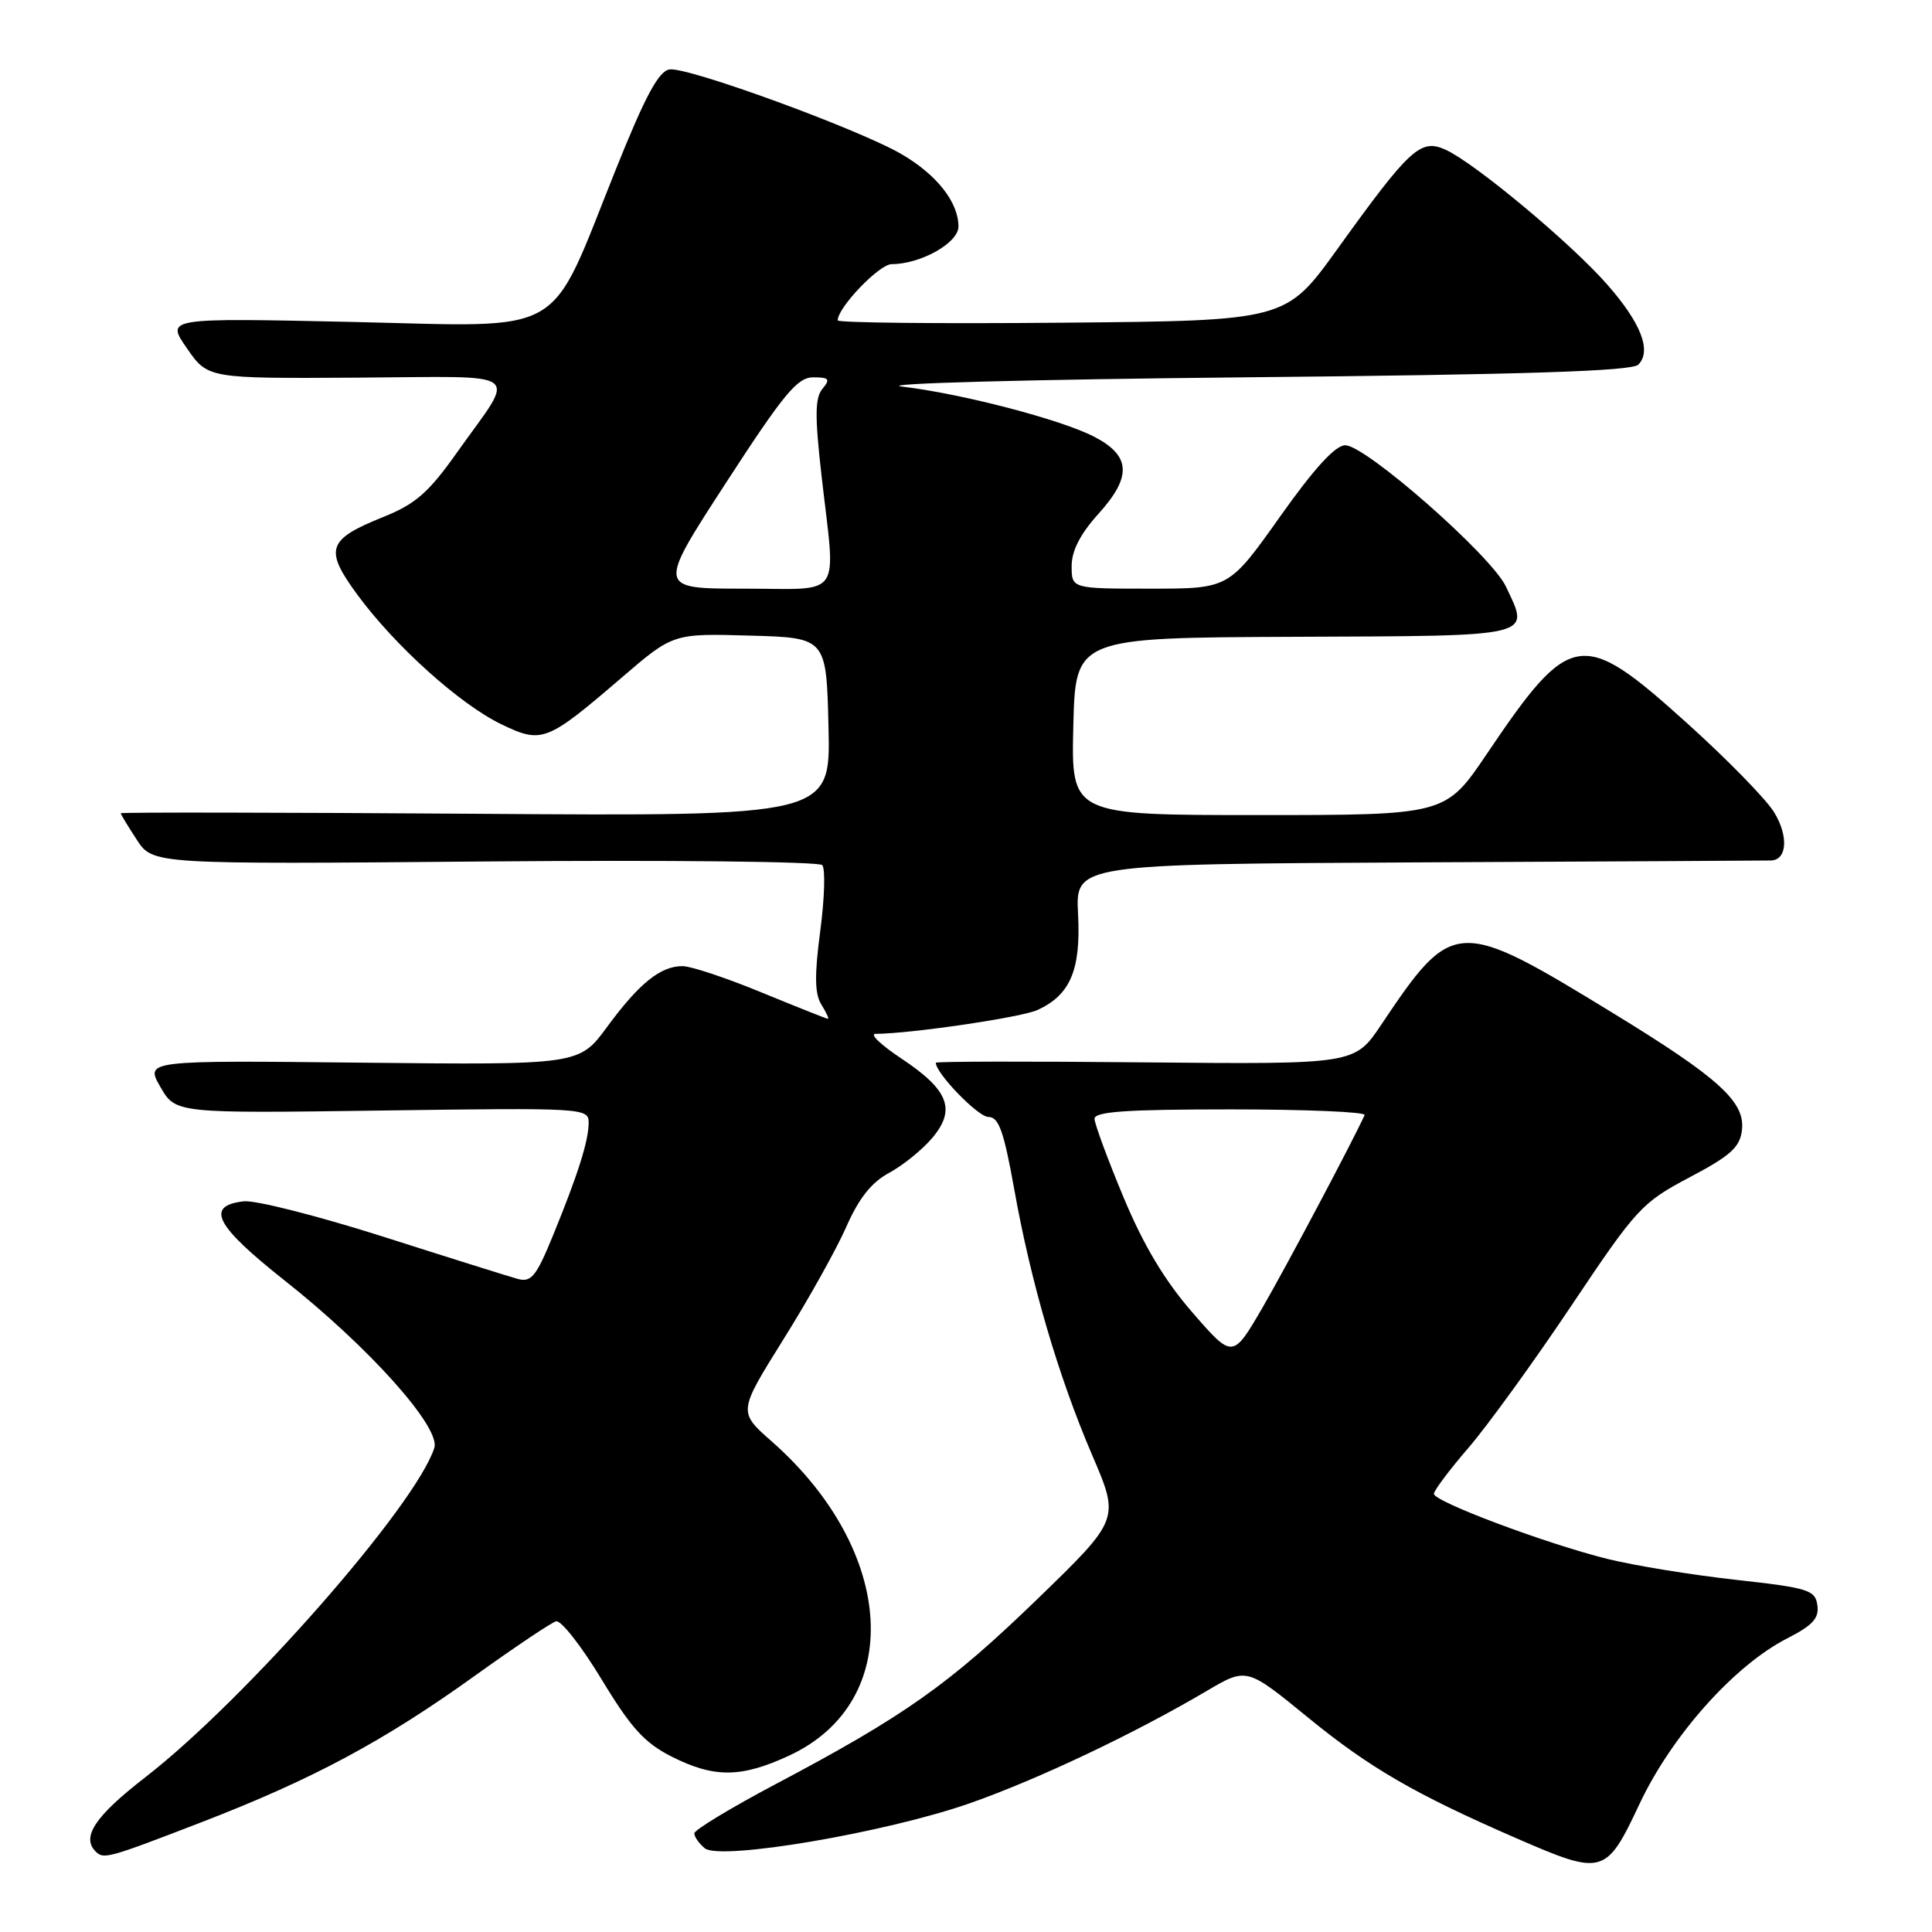 <?xml version="1.0" encoding="UTF-8" standalone="no"?>
<!DOCTYPE svg PUBLIC "-//W3C//DTD SVG 1.1//EN" "http://www.w3.org/Graphics/SVG/1.1/DTD/svg11.dtd" >
<svg xmlns="http://www.w3.org/2000/svg" xmlns:xlink="http://www.w3.org/1999/xlink" version="1.1" viewBox="0 0 256 256">
 <g >
 <path fill="currentColor"
d=" M 217.25 239.02 C 221.51 229.97 229.81 220.67 236.82 217.09 C 240.19 215.37 241.06 214.42 240.81 212.70 C 240.53 210.68 239.63 210.40 229.97 209.33 C 224.18 208.69 216.53 207.44 212.97 206.56 C 204.83 204.53 190.00 198.97 190.00 197.94 C 190.00 197.51 192.06 194.76 194.59 191.83 C 197.11 188.90 203.25 180.43 208.22 173.00 C 216.86 160.09 217.55 159.35 223.88 156.00 C 229.34 153.12 230.56 152.01 230.82 149.72 C 231.25 145.98 227.73 142.80 213.65 134.19 C 193.06 121.60 192.51 121.63 183.00 135.81 C 179.50 141.03 179.50 141.03 151.75 140.77 C 136.49 140.62 124.00 140.64 124.00 140.82 C 124.00 142.22 129.60 148.00 130.96 148.00 C 132.34 148.00 133.00 149.85 134.38 157.52 C 136.60 169.97 140.24 182.39 144.74 192.86 C 148.37 201.31 148.37 201.31 137.43 211.91 C 125.78 223.19 119.87 227.37 102.75 236.42 C 96.84 239.55 92.00 242.48 92.00 242.93 C 92.00 243.38 92.62 244.27 93.38 244.90 C 95.40 246.58 117.54 242.81 128.62 238.90 C 137.65 235.72 150.37 229.68 159.91 224.05 C 165.19 220.94 165.19 220.94 173.28 227.55 C 181.49 234.26 187.48 237.73 201.00 243.61 C 212.41 248.57 212.81 248.46 217.25 239.02 Z  M 26.71 241.45 C 41.47 235.75 50.88 230.70 63.00 221.99 C 68.23 218.24 73.04 215.01 73.68 214.83 C 74.33 214.65 77.03 218.10 79.70 222.50 C 83.59 228.94 85.40 230.94 88.98 232.75 C 94.63 235.61 98.22 235.58 104.60 232.61 C 119.89 225.49 118.76 205.52 102.24 190.98 C 97.81 187.08 97.81 187.08 103.79 177.50 C 107.09 172.24 110.84 165.52 112.14 162.56 C 113.80 158.78 115.48 156.66 117.83 155.40 C 119.66 154.41 122.23 152.33 123.54 150.77 C 126.71 147.00 125.70 144.42 119.42 140.25 C 116.73 138.46 115.19 137.00 116.01 136.99 C 120.68 136.97 135.31 134.81 137.45 133.84 C 141.82 131.85 143.23 128.53 142.85 121.14 C 142.50 114.50 142.50 114.50 188.00 114.27 C 213.03 114.15 234.01 114.04 234.64 114.02 C 236.81 113.98 237.02 110.77 235.06 107.60 C 233.99 105.86 228.75 100.51 223.43 95.72 C 209.57 83.24 208.10 83.47 197.01 99.90 C 191.54 108.00 191.54 108.00 166.74 108.00 C 141.94 108.00 141.94 108.00 142.22 96.25 C 142.50 84.50 142.50 84.50 171.50 84.38 C 203.70 84.25 202.74 84.47 199.53 77.70 C 197.58 73.60 180.97 59.00 178.25 59.00 C 176.94 59.00 174.13 62.07 169.58 68.50 C 162.84 78.00 162.84 78.00 152.42 78.00 C 142.00 78.00 142.00 78.00 142.00 75.00 C 142.00 72.97 143.15 70.73 145.58 68.05 C 150.01 63.14 149.84 60.38 144.97 57.86 C 140.58 55.59 127.48 52.17 119.50 51.22 C 116.17 50.82 136.31 50.28 164.70 50.00 C 202.04 49.64 216.22 49.18 217.08 48.32 C 218.89 46.51 217.45 42.79 212.92 37.65 C 208.11 32.18 195.42 21.61 191.57 19.85 C 188.24 18.33 186.85 19.60 177.21 33.00 C 170.37 42.50 170.37 42.50 140.69 42.76 C 124.36 42.91 111.00 42.77 111.00 42.45 C 111.00 40.74 116.51 35.00 118.15 35.00 C 122.00 35.00 127.00 32.18 127.00 30.02 C 127.00 26.81 124.15 23.17 119.50 20.45 C 113.85 17.14 91.12 8.83 88.71 9.20 C 87.27 9.43 85.49 12.74 81.58 22.50 C 72.54 45.01 75.51 43.30 46.74 42.66 C 21.97 42.12 21.97 42.12 24.76 46.14 C 27.54 50.16 27.54 50.16 47.33 50.04 C 69.95 49.91 68.47 48.80 60.56 59.95 C 56.81 65.25 55.07 66.78 50.84 68.48 C 43.35 71.49 42.92 72.76 47.36 78.81 C 52.32 85.56 60.90 93.29 66.41 95.96 C 71.81 98.57 72.44 98.32 82.35 89.81 C 89.19 83.93 89.19 83.93 99.35 84.22 C 109.50 84.50 109.50 84.50 109.78 96.33 C 110.06 108.16 110.06 108.16 63.03 107.83 C 37.16 107.65 16.00 107.62 16.00 107.76 C 16.00 107.91 16.96 109.49 18.13 111.28 C 20.26 114.53 20.26 114.53 64.22 114.15 C 88.39 113.94 108.52 114.16 108.95 114.63 C 109.38 115.11 109.26 119.03 108.69 123.35 C 107.91 129.23 107.95 131.68 108.83 133.10 C 109.48 134.15 109.88 135.00 109.71 135.00 C 109.54 135.00 105.60 133.43 100.95 131.52 C 96.30 129.60 91.59 128.03 90.47 128.02 C 87.55 127.99 84.70 130.28 80.46 136.05 C 76.75 141.11 76.75 141.11 47.99 140.81 C 19.23 140.50 19.23 140.50 21.25 144.02 C 23.27 147.53 23.27 147.53 50.64 147.15 C 77.30 146.78 78.00 146.82 78.00 148.74 C 78.00 151.16 76.60 155.58 73.25 163.77 C 71.04 169.16 70.39 169.95 68.59 169.46 C 67.44 169.14 59.43 166.63 50.79 163.87 C 42.14 161.12 33.82 159.00 32.30 159.18 C 27.16 159.77 28.51 162.39 37.70 169.66 C 48.91 178.52 58.41 189.14 57.55 191.85 C 55.13 199.45 32.54 225.20 19.25 235.50 C 12.62 240.63 10.75 243.42 12.67 245.33 C 13.73 246.40 14.29 246.24 26.71 241.45 Z  M 158.01 173.92 C 154.31 169.67 151.51 164.98 148.87 158.64 C 146.77 153.61 145.05 148.94 145.03 148.25 C 145.01 147.29 149.27 147.00 163.08 147.00 C 173.03 147.00 181.01 147.34 180.82 147.75 C 179.12 151.47 170.41 167.88 167.28 173.28 C 163.34 180.05 163.34 180.05 158.01 173.92 Z  M 96.18 64.00 C 103.85 52.18 105.65 50.00 107.75 50.00 C 109.87 50.00 110.05 50.23 108.98 51.52 C 107.98 52.72 107.96 55.12 108.86 63.06 C 110.75 79.64 111.88 78.00 98.55 78.00 C 87.09 78.00 87.09 78.00 96.18 64.00 Z "/>
</g>
</svg>